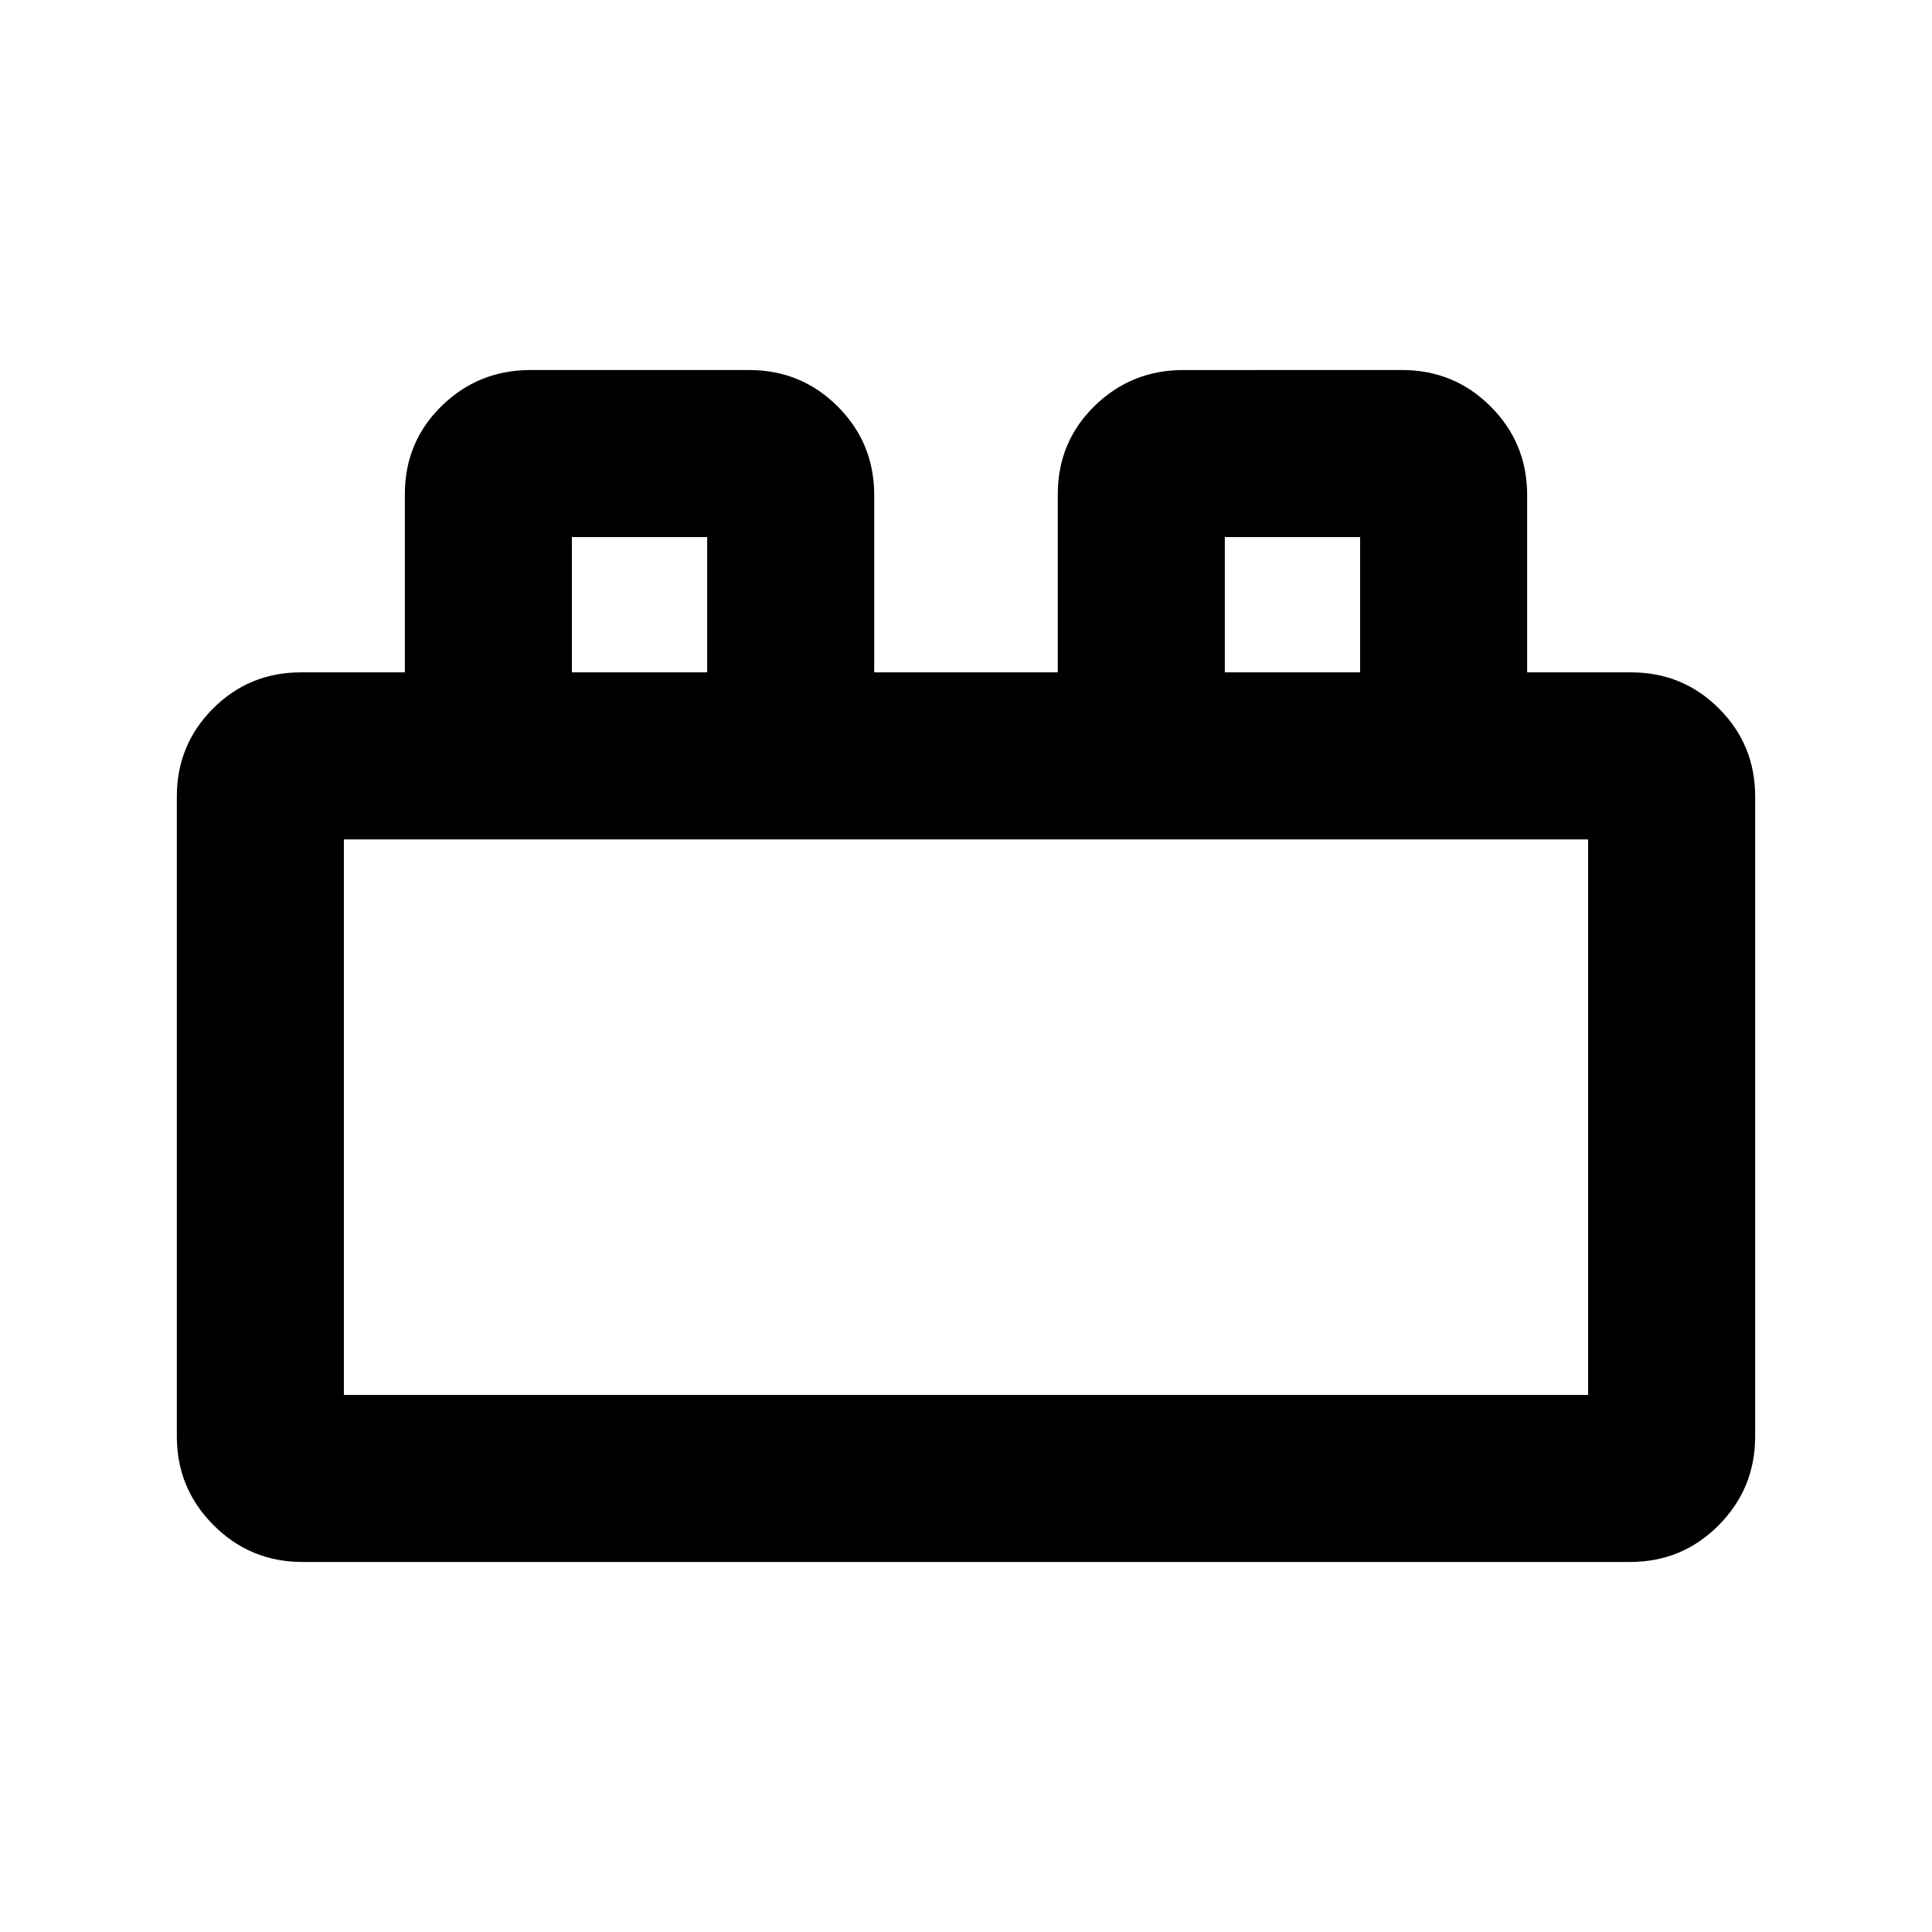 <svg xmlns="http://www.w3.org/2000/svg" height="20" viewBox="0 -960 960 960" width="20"><path d="M87.87-246.24v-318.02q0-25.69 17.98-43.67t43.67-17.98h51.65v-88.49q0-25.99 18.26-43.86 18.27-17.87 44.11-17.87h108.72q25.89 0 44.01 18.12 18.12 18.12 18.12 44.01v88.09h91.22v-88.49q0-25.99 18.26-43.86t44.11-17.87H696.7q25.88 0 44 18.12 18.13 18.12 18.13 44.01v88.09h51.65q25.69 0 43.67 17.98t17.98 43.67v318.02q0 25.85-18.12 44.11-18.12 18.26-44.01 18.26H150.24q-25.85 0-44.11-18.26-18.26-18.26-18.26-44.11Zm83-20.63h618.26v-276.04H170.87v276.04Zm113.3-359.04h67.22v-67.22h-67.22v67.22Zm324.44 0h67.22v-67.22h-67.22v67.22ZM170.87-266.87h618.26-618.26Zm113.3-359.04h67.22-67.22Zm324.44 0h67.22-67.22Z"/></svg>